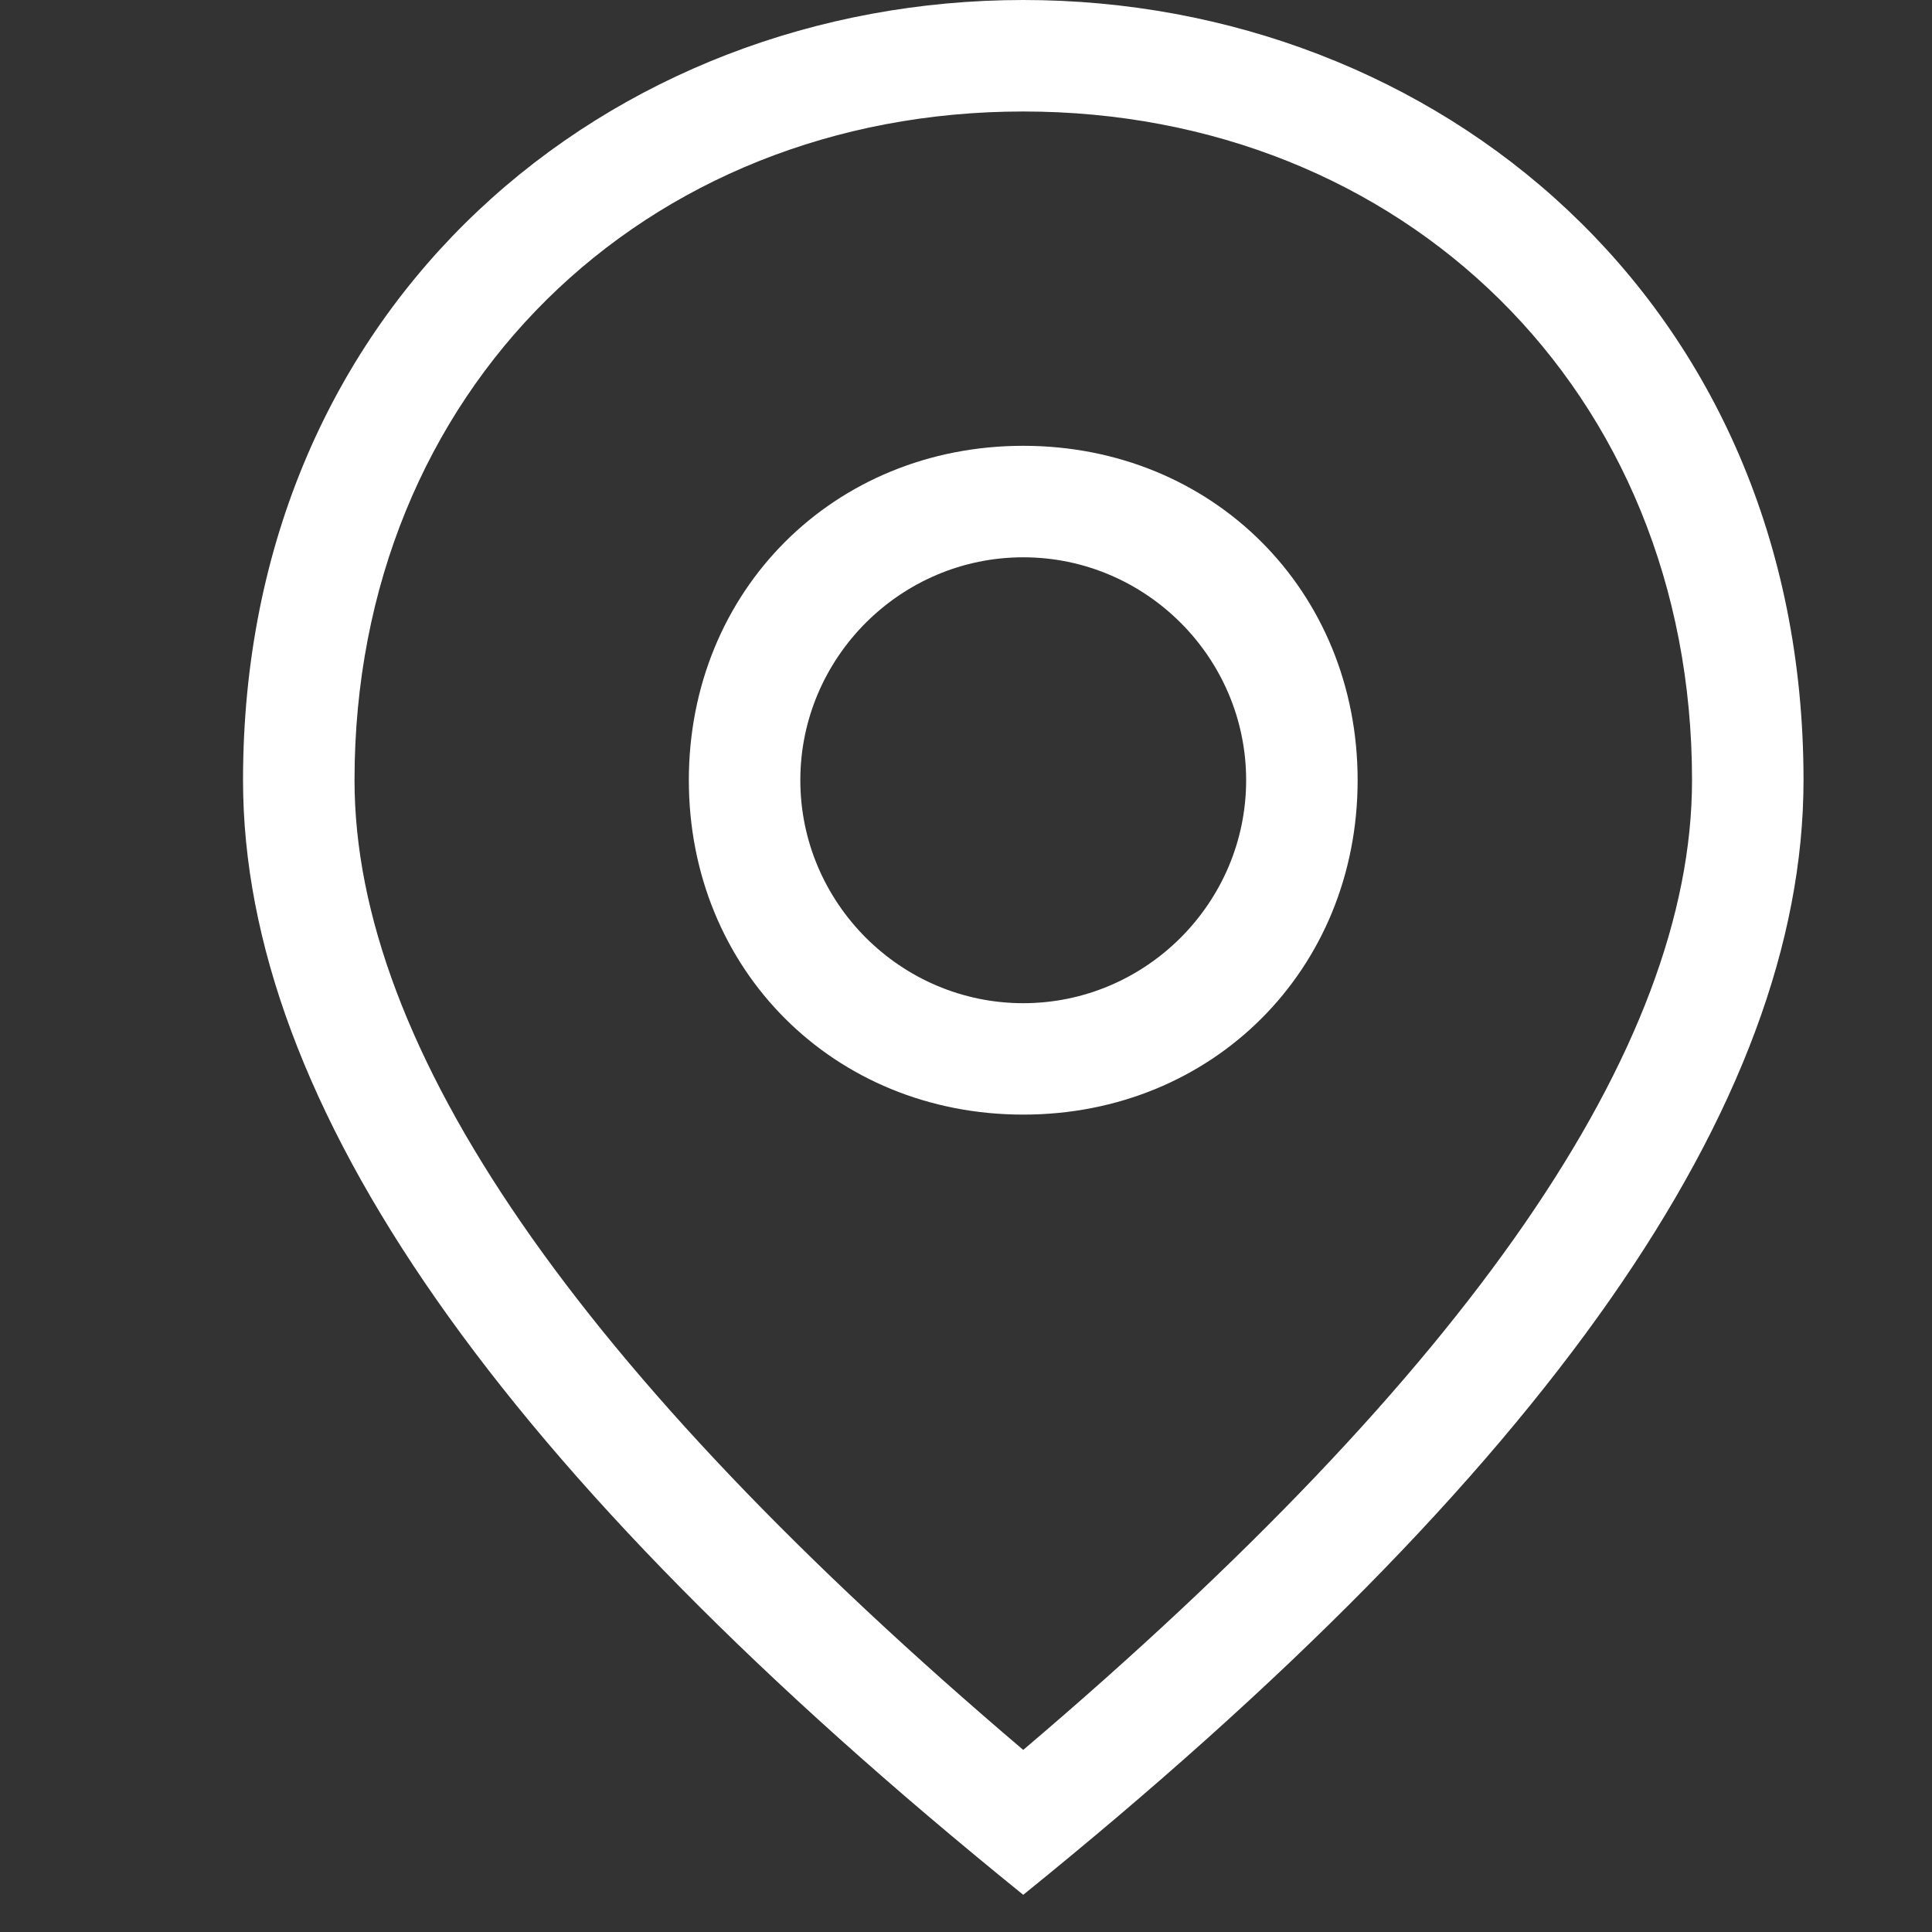 <?xml version="1.0" encoding="UTF-8"?>
<svg width="24px" height="24px" viewBox="0 0 24 24" version="1.1" xmlns="http://www.w3.org/2000/svg" xmlns:xlink="http://www.w3.org/1999/xlink">
    <rect x="0" y="0" width="24" height="24" fill="#333333" stroke="none"/>
    <title>位置</title>
    <g id="1.2" stroke="none" stroke-width="1" fill="none" fill-rule="evenodd">
        <g id="展示端编辑模式1.2" transform="translate(-1824, -405)" fill="#FFFFFF" fill-rule="nonzero">
            <g id="编组-13备份-2" transform="translate(1811, 50)">
                <g id="位置-2" transform="translate(13, 355)">
                    <g id="位置" transform="translate(3, 0)">
                        <path d="M9.711,13.846 C7.357,13.846 5.557,12.046 5.557,9.692 C5.557,7.338 7.357,5.538 9.711,5.538 C12.065,5.538 13.865,7.338 13.865,9.692 C13.865,12.046 12.065,13.846 9.711,13.846 L9.711,13.846 Z M9.711,12.462 C11.234,12.462 12.48,11.215 12.48,9.692 C12.48,8.169 11.234,6.923 9.711,6.923 C8.188,6.923 6.942,8.169 6.942,9.692 C6.942,11.215 8.188,12.462 9.711,12.462 Z" id="形状"></path>
                        <path d="M9.711,23.538 C3.204,18.277 0.019,13.708 0.019,9.692 C0.019,3.738 4.588,0 9.711,0 C14.834,0 19.404,3.738 19.404,9.692 C19.404,13.708 16.219,18.277 9.711,23.538 L9.711,23.538 Z M18.019,9.692 C18.019,4.846 14.419,1.385 9.711,1.385 C5.004,1.385 1.404,4.846 1.404,9.692 C1.404,13.015 4.173,17.031 9.711,21.738 C15.25,17.031 18.019,13.015 18.019,9.692 Z" id="形状"></path>
                    </g>
                </g>
            </g>
        </g>
    </g>
</svg>

